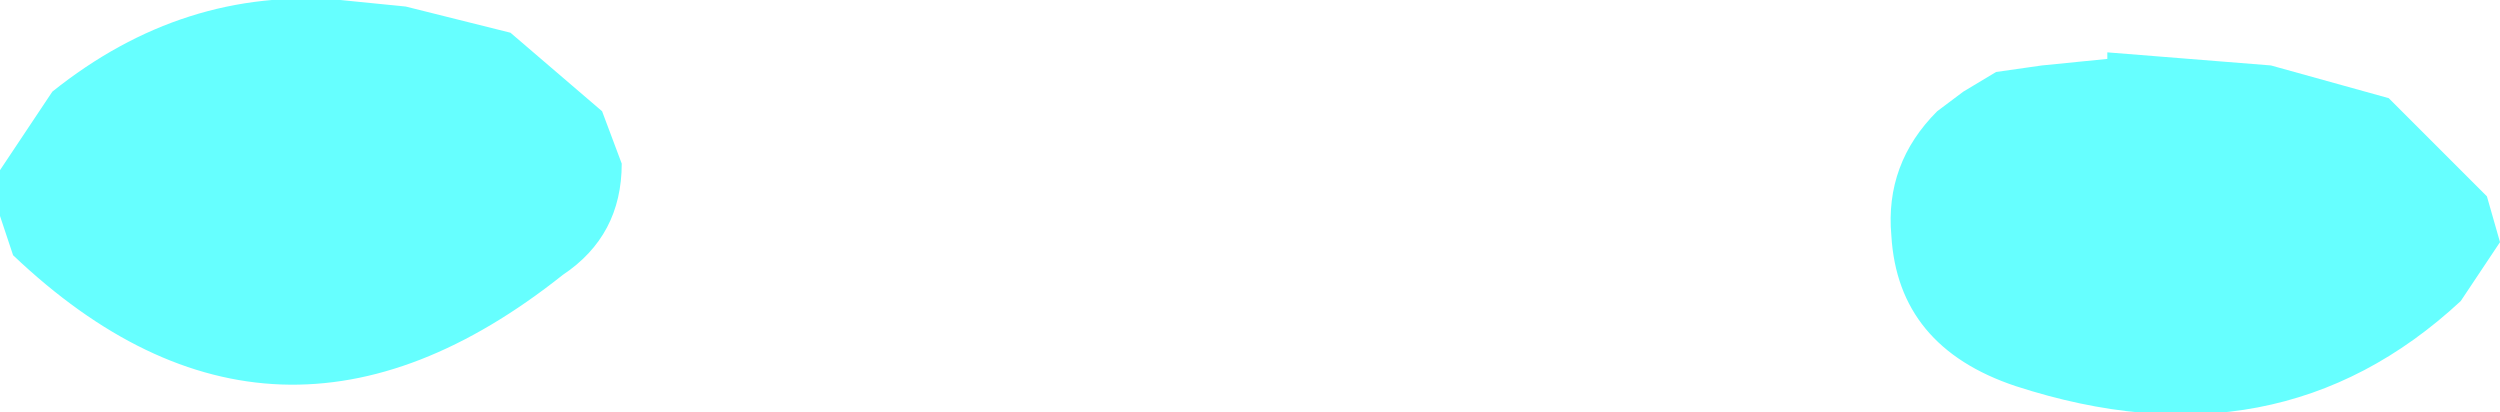 <?xml version="1.0" encoding="UTF-8" standalone="no"?>
<svg xmlns:ffdec="https://www.free-decompiler.com/flash" xmlns:xlink="http://www.w3.org/1999/xlink" ffdec:objectType="frame" height="6.3px" width="38.2px" xmlns="http://www.w3.org/2000/svg">
  <g transform="matrix(2.0, 0.0, 0.0, 2.0, 18.7, 2.7)">
    <use ffdec:characterId="2751" height="3.15" transform="matrix(1.0, 0.0, 0.0, 1.0, -9.35, -1.35)" width="19.1" xlink:href="#shape0"/>
  </g>
  <defs>
    <g id="shape0" transform="matrix(1.0, 0.0, 0.0, 1.0, 9.35, 1.35)">
      <path d="M8.0 -0.85 L8.9 -0.6 9.65 0.15 9.75 0.5 9.45 0.95 Q8.05 2.25 6.05 1.6 5.15 1.3 5.1 0.45 5.05 -0.1 5.45 -0.5 L5.65 -0.65 5.9 -0.8 6.25 -0.85 6.75 -0.9 6.75 -0.95 8.0 -0.85 M-6.25 -1.3 L-5.45 -1.1 -4.75 -0.5 -4.6 -0.1 Q-4.6 0.45 -5.05 0.75 -7.25 2.5 -9.25 0.6 L-9.35 0.3 -9.35 -0.05 -8.95 -0.65 Q-7.95 -1.45 -6.75 -1.35 L-6.25 -1.3" fill="#66ffff" fill-rule="evenodd" stroke="none"/>
    </g>
  </defs>
</svg>
